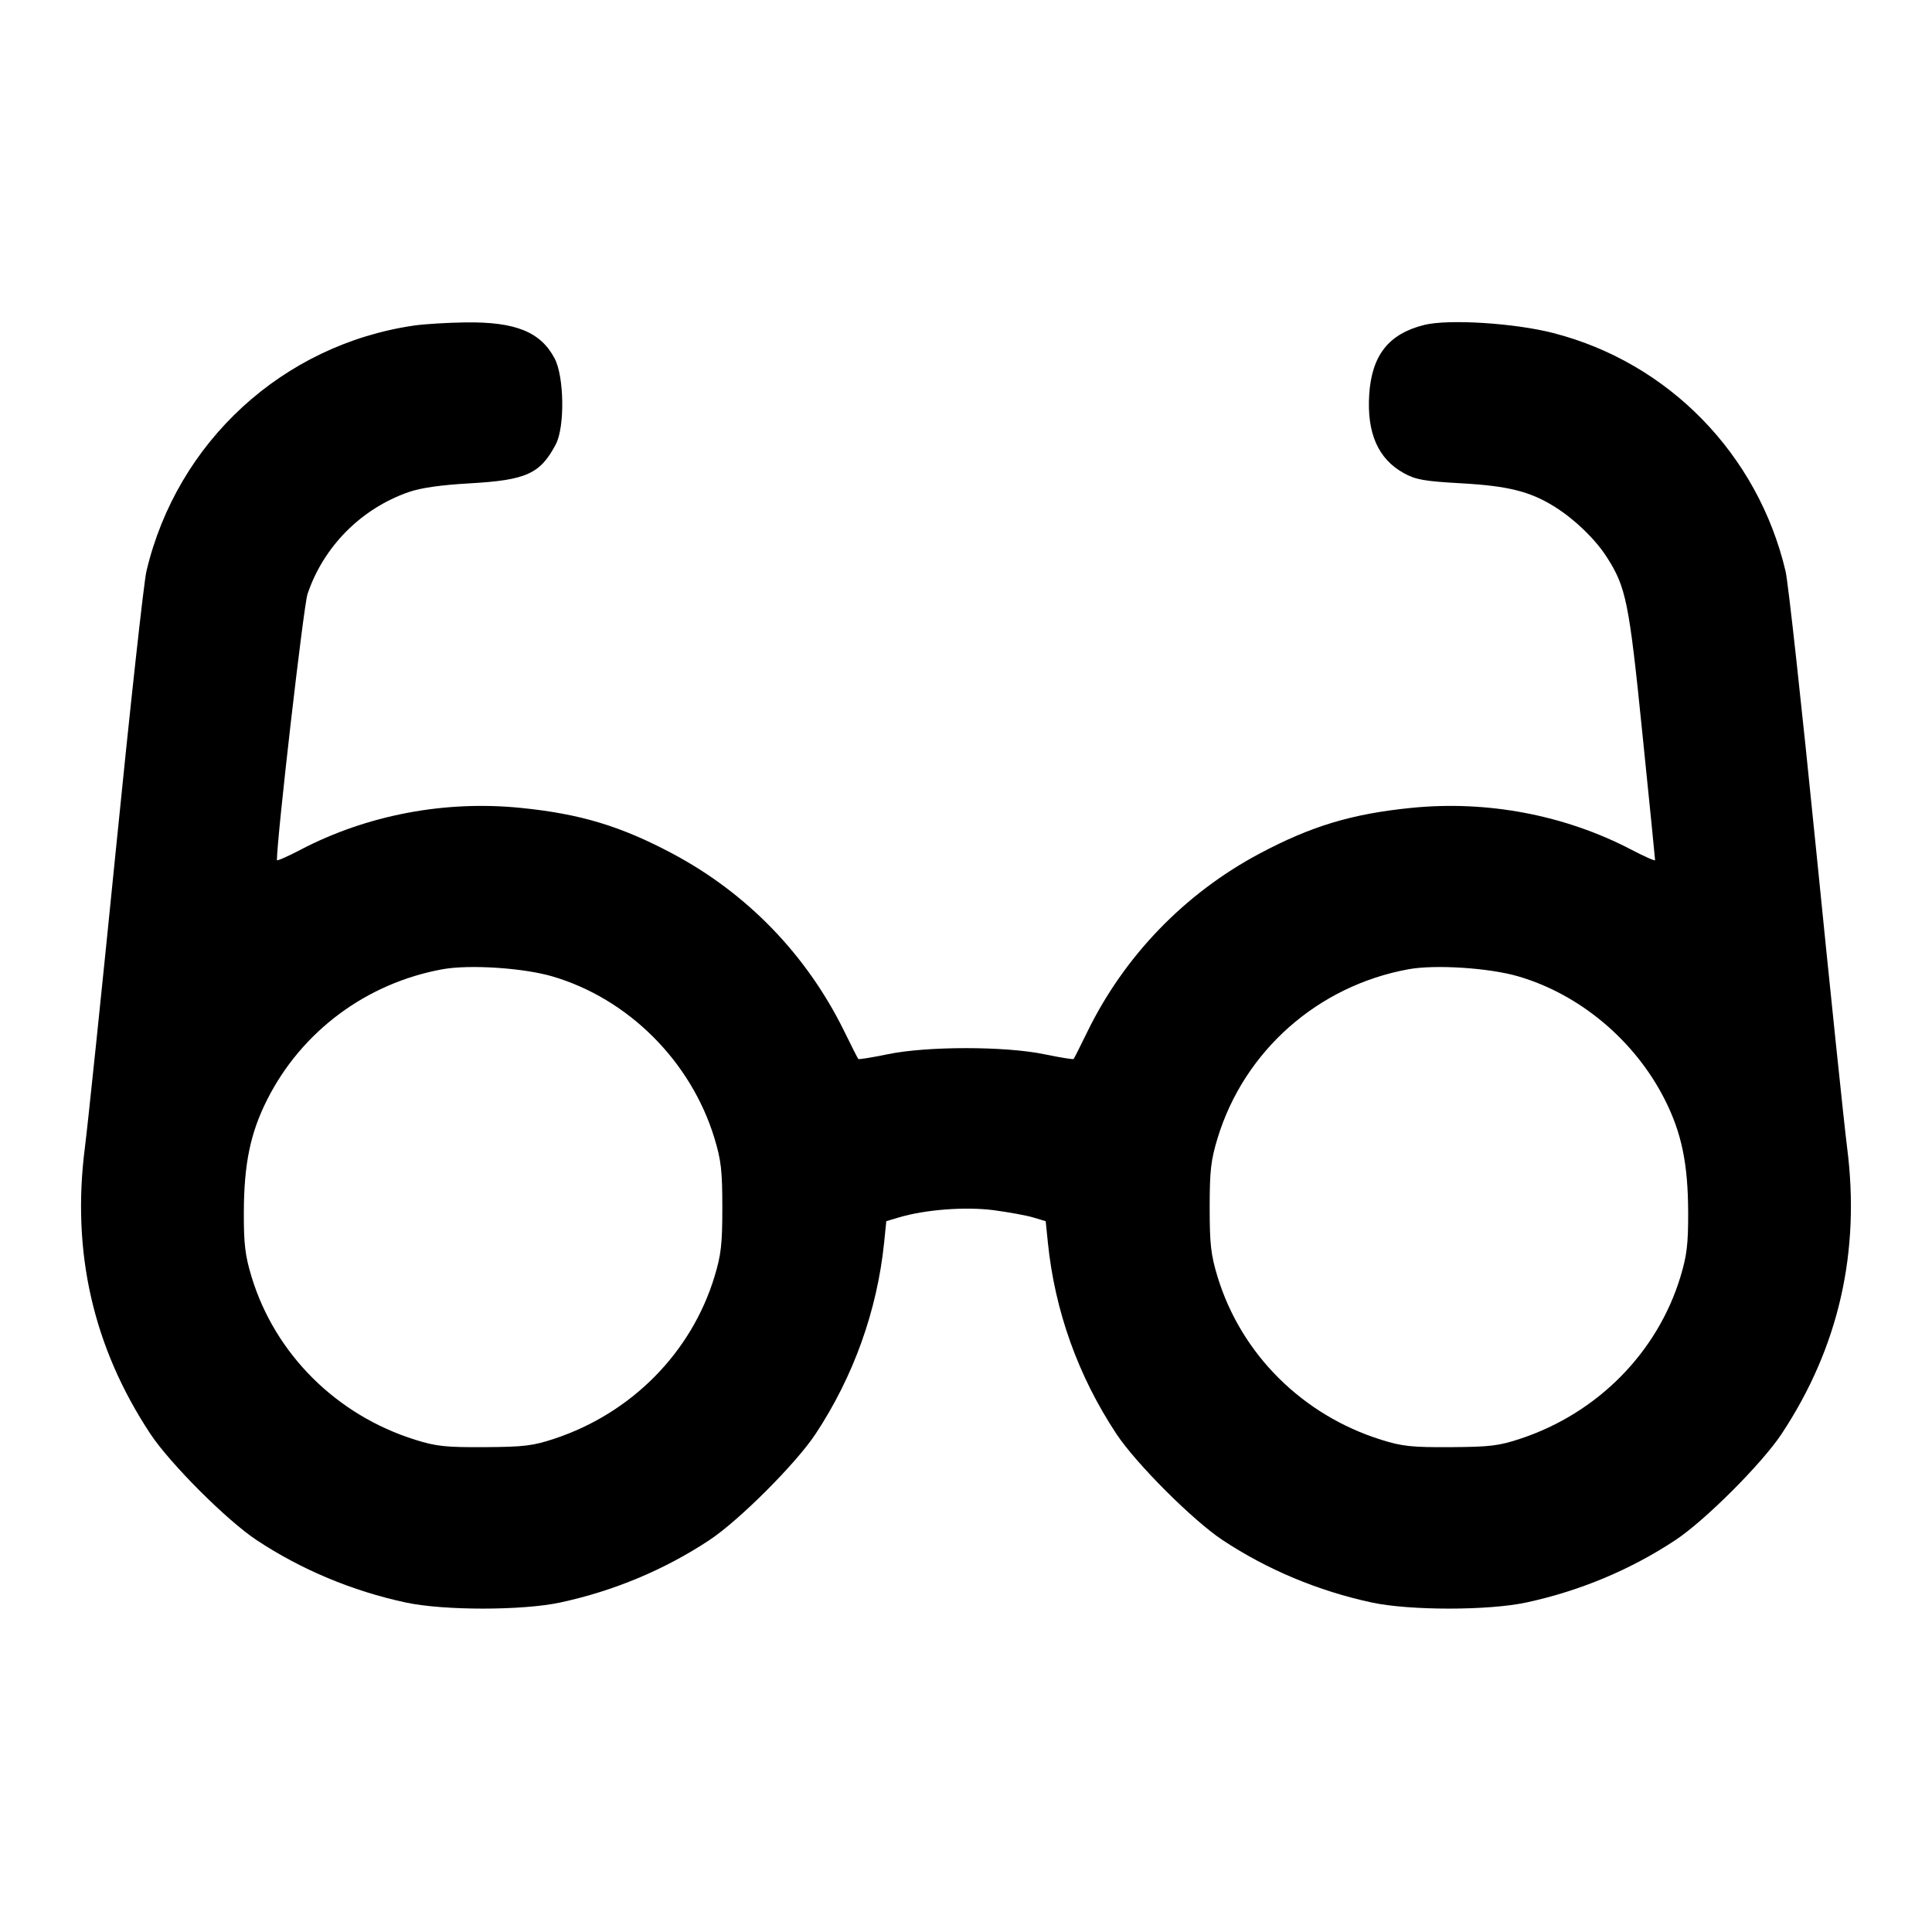 <svg width="24" height="24" viewBox="0 0 24 24" fill="none" xmlns="http://www.w3.org/2000/svg"><path d="M5.143 4.044 C 3.513 4.282,2.199 5.488,1.819 7.096 C 1.787 7.230,1.617 8.780,1.441 10.540 C 1.265 12.300,1.091 13.970,1.055 14.252 C 0.887 15.555,1.158 16.738,1.868 17.812 C 2.113 18.182,2.818 18.887,3.188 19.132 C 3.743 19.499,4.375 19.764,5.041 19.907 C 5.511 20.008,6.489 20.008,6.959 19.907 C 7.625 19.764,8.257 19.499,8.812 19.132 C 9.182 18.887,9.887 18.182,10.132 17.812 C 10.603 17.099,10.897 16.278,10.983 15.435 L 11.010 15.170 11.164 15.124 C 11.491 15.026,11.987 14.988,12.341 15.033 C 12.528 15.058,12.751 15.098,12.836 15.124 L 12.990 15.170 13.017 15.435 C 13.103 16.284,13.393 17.094,13.868 17.812 C 14.113 18.182,14.818 18.887,15.188 19.132 C 15.743 19.499,16.375 19.764,17.041 19.907 C 17.511 20.008,18.489 20.008,18.959 19.907 C 19.625 19.764,20.257 19.499,20.812 19.132 C 21.182 18.887,21.887 18.182,22.132 17.812 C 22.841 16.740,23.112 15.552,22.945 14.252 C 22.909 13.970,22.735 12.300,22.559 10.540 C 22.383 8.780,22.213 7.230,22.181 7.096 C 21.838 5.643,20.727 4.504,19.295 4.137 C 18.814 4.013,17.995 3.962,17.694 4.036 C 17.251 4.146,17.041 4.412,17.009 4.900 C 16.978 5.379,17.119 5.701,17.438 5.877 C 17.588 5.960,17.692 5.978,18.157 6.004 C 18.740 6.037,19.012 6.106,19.319 6.299 C 19.567 6.456,19.818 6.699,19.959 6.919 C 20.200 7.294,20.237 7.475,20.403 9.119 C 20.490 9.967,20.560 10.671,20.560 10.685 C 20.560 10.698,20.429 10.641,20.269 10.557 C 19.444 10.125,18.475 9.940,17.530 10.036 C 16.791 10.110,16.286 10.263,15.644 10.605 C 14.717 11.099,13.966 11.877,13.507 12.818 C 13.421 12.995,13.344 13.147,13.337 13.155 C 13.330 13.163,13.166 13.136,12.972 13.096 C 12.485 12.995,11.515 12.995,11.028 13.096 C 10.834 13.136,10.670 13.163,10.662 13.155 C 10.655 13.147,10.575 12.991,10.486 12.808 C 10.020 11.861,9.283 11.099,8.356 10.605 C 7.714 10.263,7.209 10.110,6.470 10.036 C 5.525 9.940,4.556 10.125,3.731 10.557 C 3.571 10.641,3.440 10.698,3.440 10.685 C 3.440 10.404,3.771 7.527,3.820 7.380 C 4.017 6.792,4.483 6.321,5.073 6.114 C 5.228 6.060,5.471 6.025,5.840 6.004 C 6.539 5.964,6.711 5.886,6.904 5.520 C 7.018 5.305,7.009 4.679,6.890 4.453 C 6.716 4.123,6.405 3.997,5.784 4.005 C 5.562 4.008,5.274 4.025,5.143 4.044 M6.861 12.129 C 7.804 12.405,8.584 13.183,8.875 14.139 C 8.958 14.412,8.973 14.542,8.973 15.000 C 8.973 15.458,8.958 15.588,8.875 15.861 C 8.588 16.803,7.845 17.555,6.887 17.872 C 6.620 17.961,6.508 17.974,6.020 17.977 C 5.539 17.980,5.418 17.967,5.160 17.886 C 4.180 17.580,3.417 16.821,3.125 15.861 C 3.045 15.596,3.028 15.457,3.029 15.060 C 3.031 14.457,3.110 14.074,3.319 13.660 C 3.748 12.810,4.553 12.212,5.499 12.040 C 5.832 11.980,6.500 12.023,6.861 12.129 M18.861 12.129 C 19.628 12.353,20.311 12.928,20.681 13.660 C 20.890 14.074,20.969 14.457,20.971 15.060 C 20.972 15.457,20.955 15.596,20.875 15.861 C 20.589 16.802,19.845 17.555,18.887 17.872 C 18.620 17.961,18.508 17.974,18.020 17.977 C 17.539 17.980,17.418 17.967,17.160 17.886 C 16.180 17.580,15.418 16.822,15.125 15.861 C 15.042 15.588,15.027 15.458,15.027 15.000 C 15.027 14.542,15.042 14.412,15.125 14.139 C 15.456 13.054,16.371 12.245,17.499 12.040 C 17.832 11.980,18.500 12.023,18.861 12.129 " stroke="none" fill-rule="evenodd" fill="black"></path></svg>